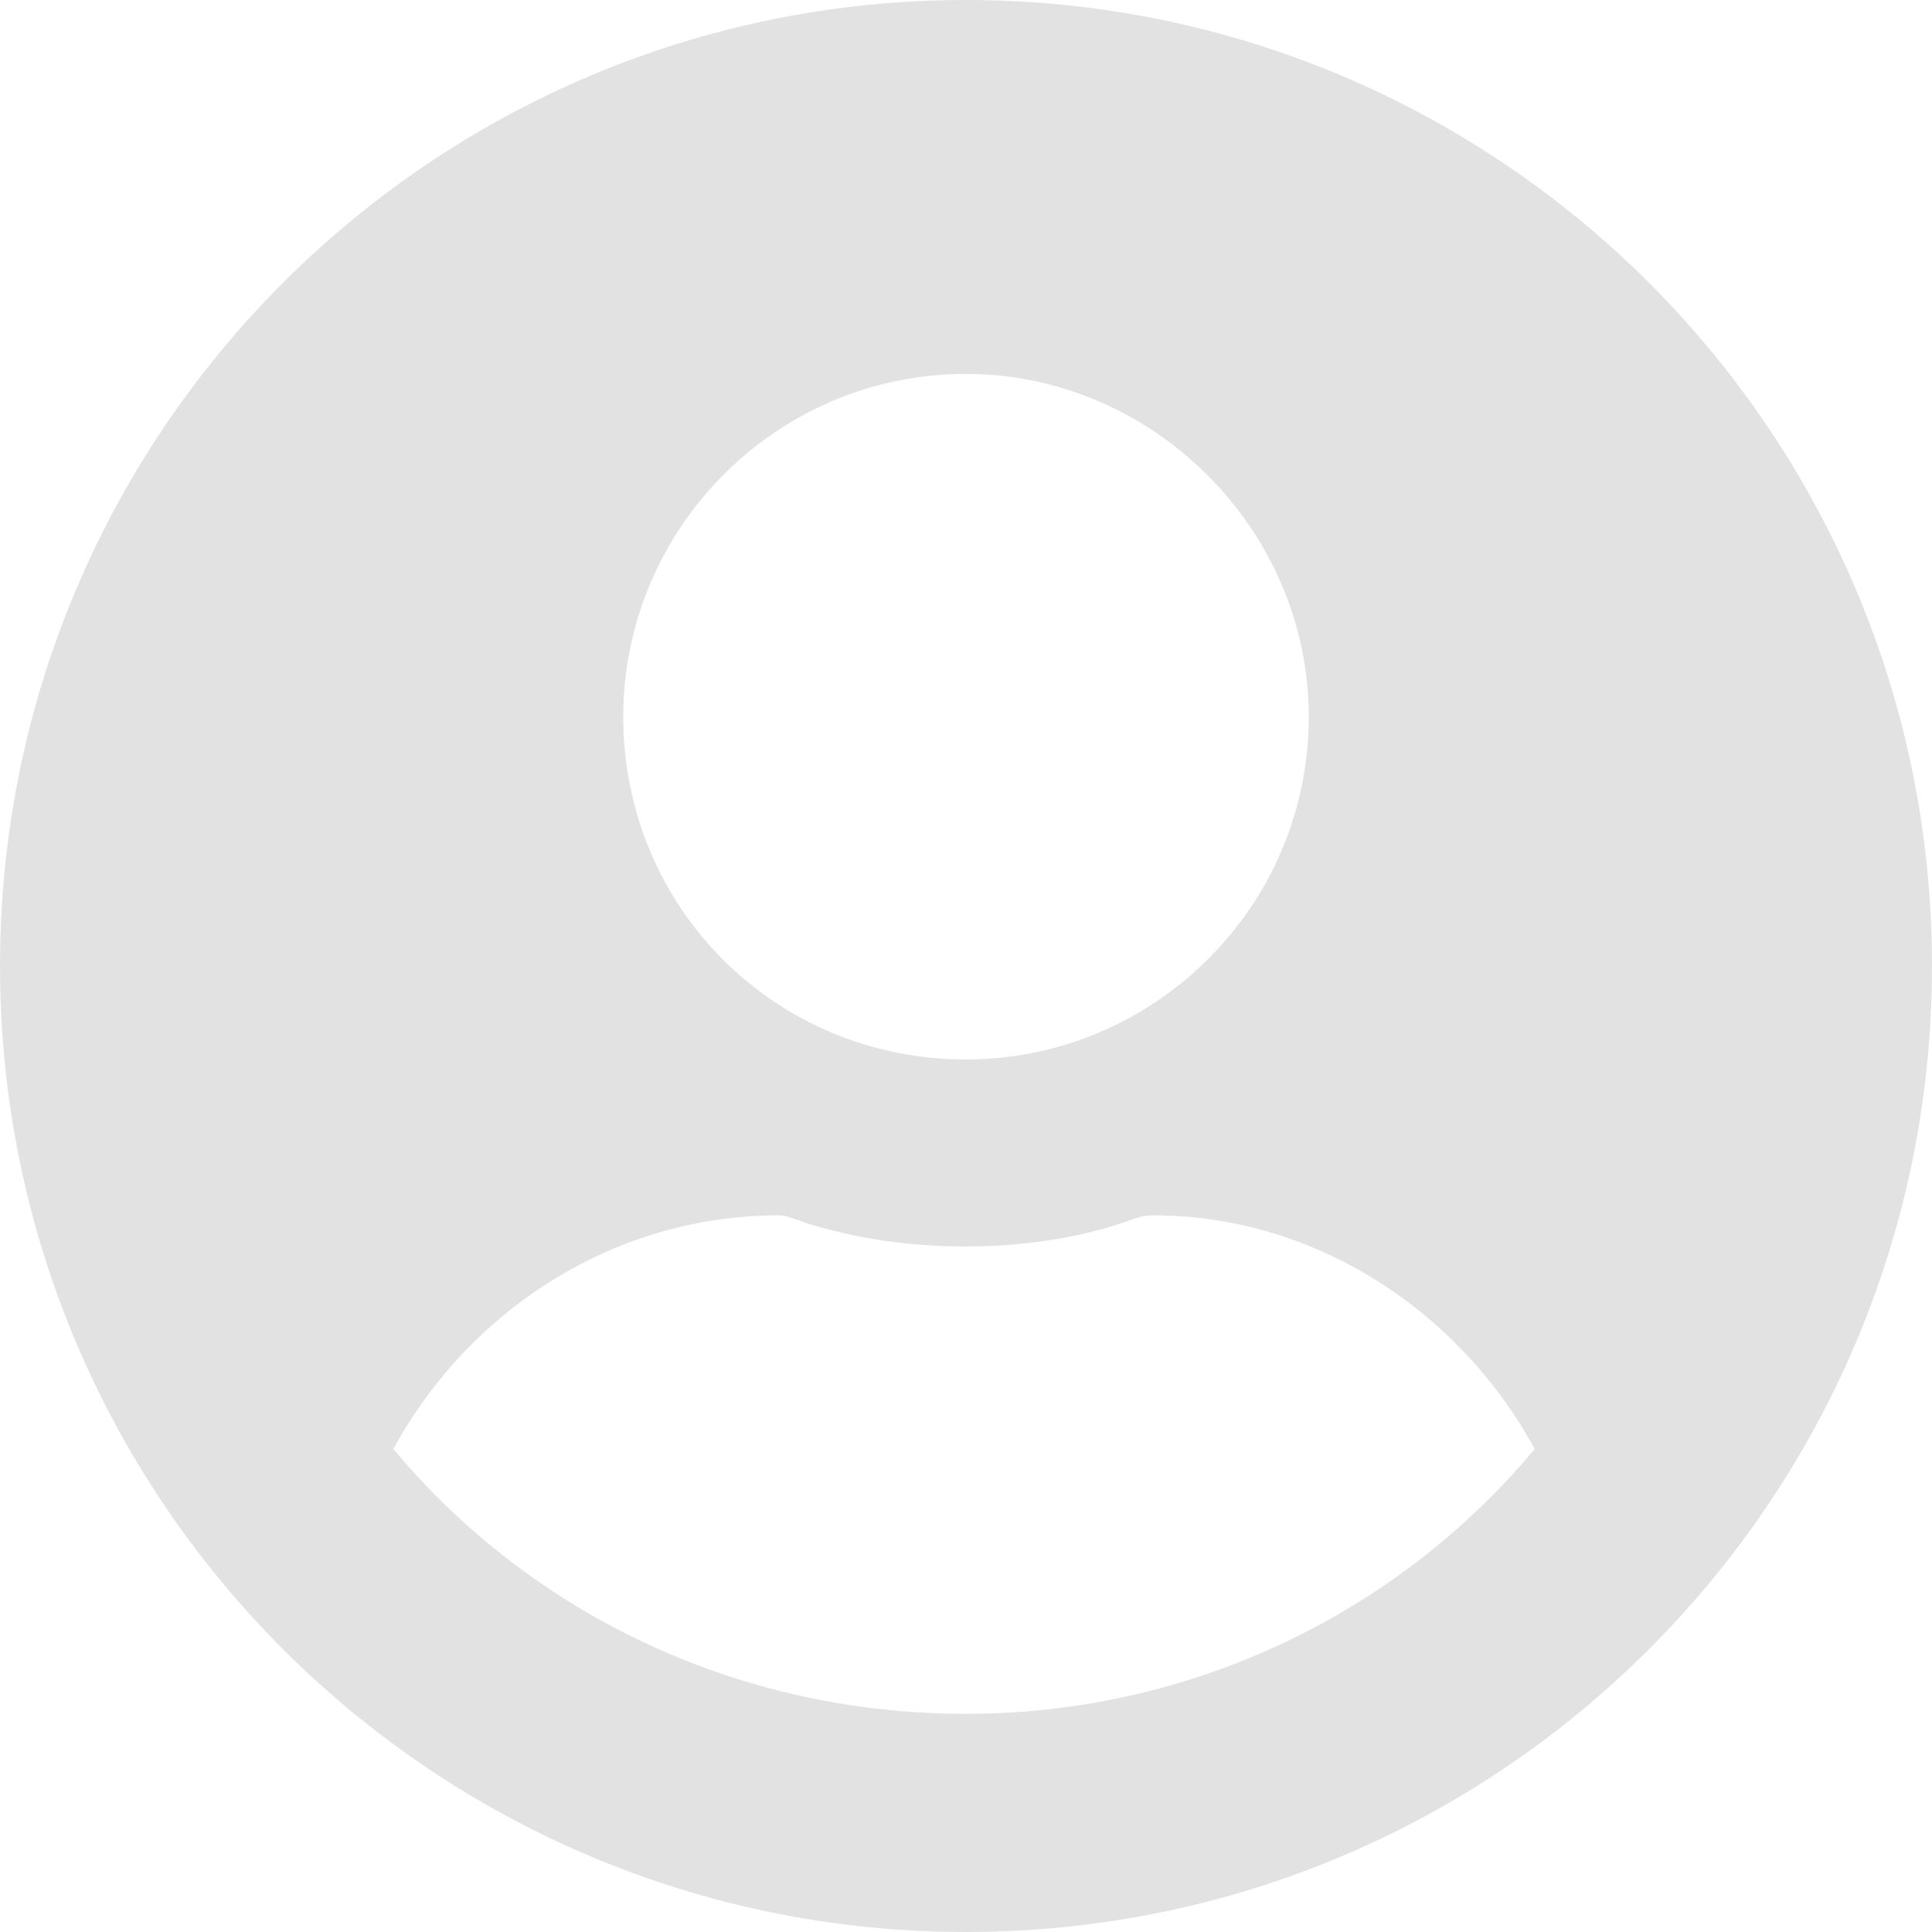 <svg width="24" height="24" viewBox="0 0 24 24" fill="none" xmlns="http://www.w3.org/2000/svg">
<path d="M12 0C18.629 0 24 5.371 24 12C24 18.629 18.629 24 12 24C5.371 24 0 18.629 0 12C0 5.371 5.371 0 12 0ZM12 4.645C9.629 4.645 7.742 6.581 7.742 8.903C7.742 11.274 9.629 13.161 12 13.161C14.323 13.161 16.258 11.274 16.258 8.903C16.258 6.581 14.323 4.645 12 4.645ZM12 21.29C14.806 21.29 17.371 20.032 19.064 18C18.145 16.306 16.355 15.097 14.323 15.097C14.177 15.097 14.081 15.145 13.935 15.194C13.355 15.387 12.677 15.484 12 15.484C11.274 15.484 10.645 15.387 10.016 15.194C9.871 15.145 9.774 15.097 9.677 15.097C7.597 15.097 5.806 16.306 4.887 18C6.581 20.032 9.145 21.29 12 21.29Z" fill="#E2E2E2"/>
</svg>
